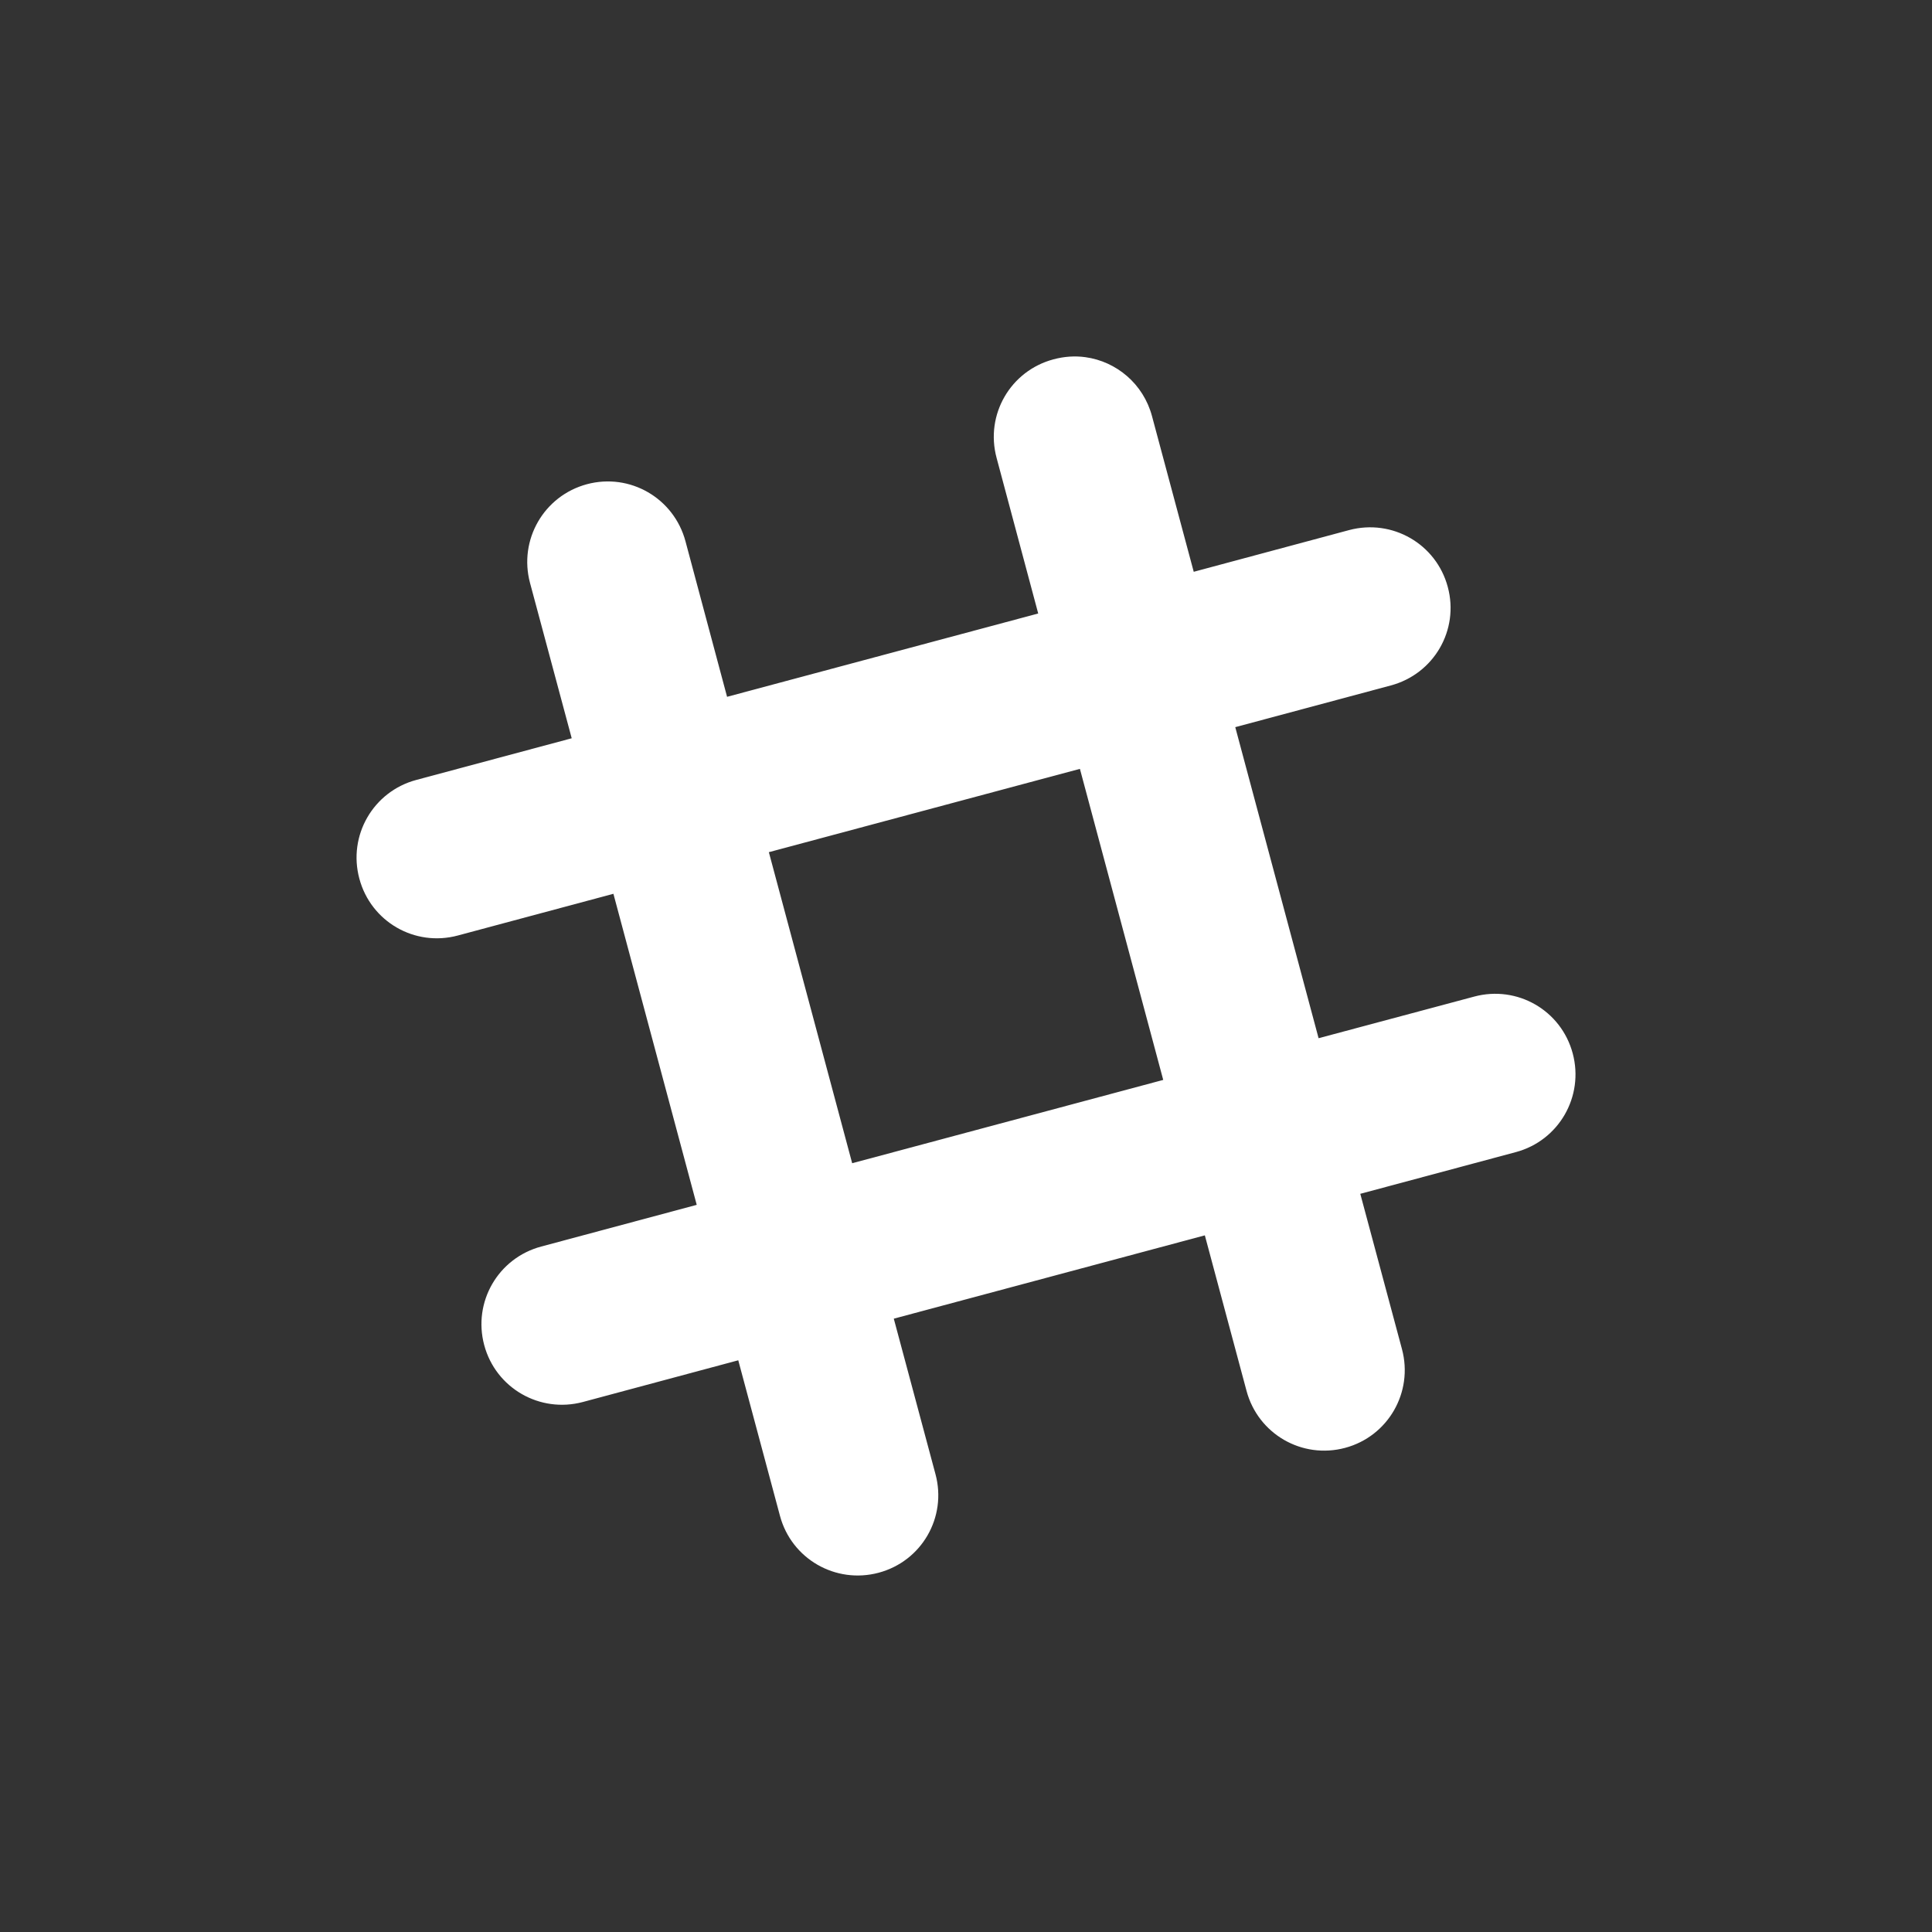 <?xml version="1.0" encoding="UTF-8" standalone="no"?>
<svg xmlns:dc="http://purl.org/dc/elements/1.1/" xmlns:cc="http://creativecommons.org/ns#" xmlns:rdf="http://www.w3.org/1999/02/22-rdf-syntax-ns#" xmlns:svg="http://www.w3.org/2000/svg" xmlns="http://www.w3.org/2000/svg" height="24" width="24" version="1.1" id="svg2" viewBox="0 0 24 24">
    <rect x="0" y="0" width="24" height="24" fill="#333333" stroke="none"/>
    <path id="path4251" d="m 13.483,4.437 c -0.129,-0.018 -0.264,-0.009 -0.397,0.027 -0.535,0.143 -0.85,0.689 -0.706,1.224 L 12.897,7.621 9.032,8.656 8.515,6.723 C 8.371,6.188 7.826,5.872 7.291,6.015 6.756,6.159 6.441,6.706 6.584,7.241 l 0.518,1.93 -1.932,0.518 C 4.635,9.833 4.32,10.38 4.464,10.915 c 0.143,0.535 0.689,0.85 1.224,0.706 l 1.932,-0.518 1.035,3.864 -1.932,0.518 c -0.535,0.143 -0.851,0.689 -0.708,1.224 0.143,0.535 0.691,0.85 1.226,0.707 l 1.93,-0.518 0.518,1.932 c 0.143,0.535 0.691,0.85 1.226,0.707 0.535,-0.143 0.85,-0.689 0.706,-1.224 l -0.518,-1.932 3.864,-1.035 0.518,1.932 c 0.143,0.535 0.689,0.851 1.224,0.708 0.535,-0.143 0.85,-0.691 0.707,-1.226 l -0.518,-1.93 1.932,-0.518 c 0.535,-0.143 0.85,-0.691 0.707,-1.226 -0.143,-0.535 -0.689,-0.85 -1.224,-0.706 L 16.38,12.897 15.345,9.033 17.277,8.515 C 17.812,8.372 18.129,7.827 17.985,7.292 17.842,6.756 17.294,6.442 16.759,6.585 L 14.829,7.103 14.311,5.171 C 14.204,4.769 13.869,4.49 13.483,4.437 Z m -0.068,5.114 1.035,3.864 -3.864,1.035 -1.035,-3.864 3.864,-1.035 z" style="opacity:1;fill:#ffffff;fill-opacity:1;stroke:none;stroke-width:2;stroke-linecap:round;stroke-linejoin:round;stroke-miterlimit:4;stroke-dasharray:none;stroke-opacity:1"/>
</svg>
